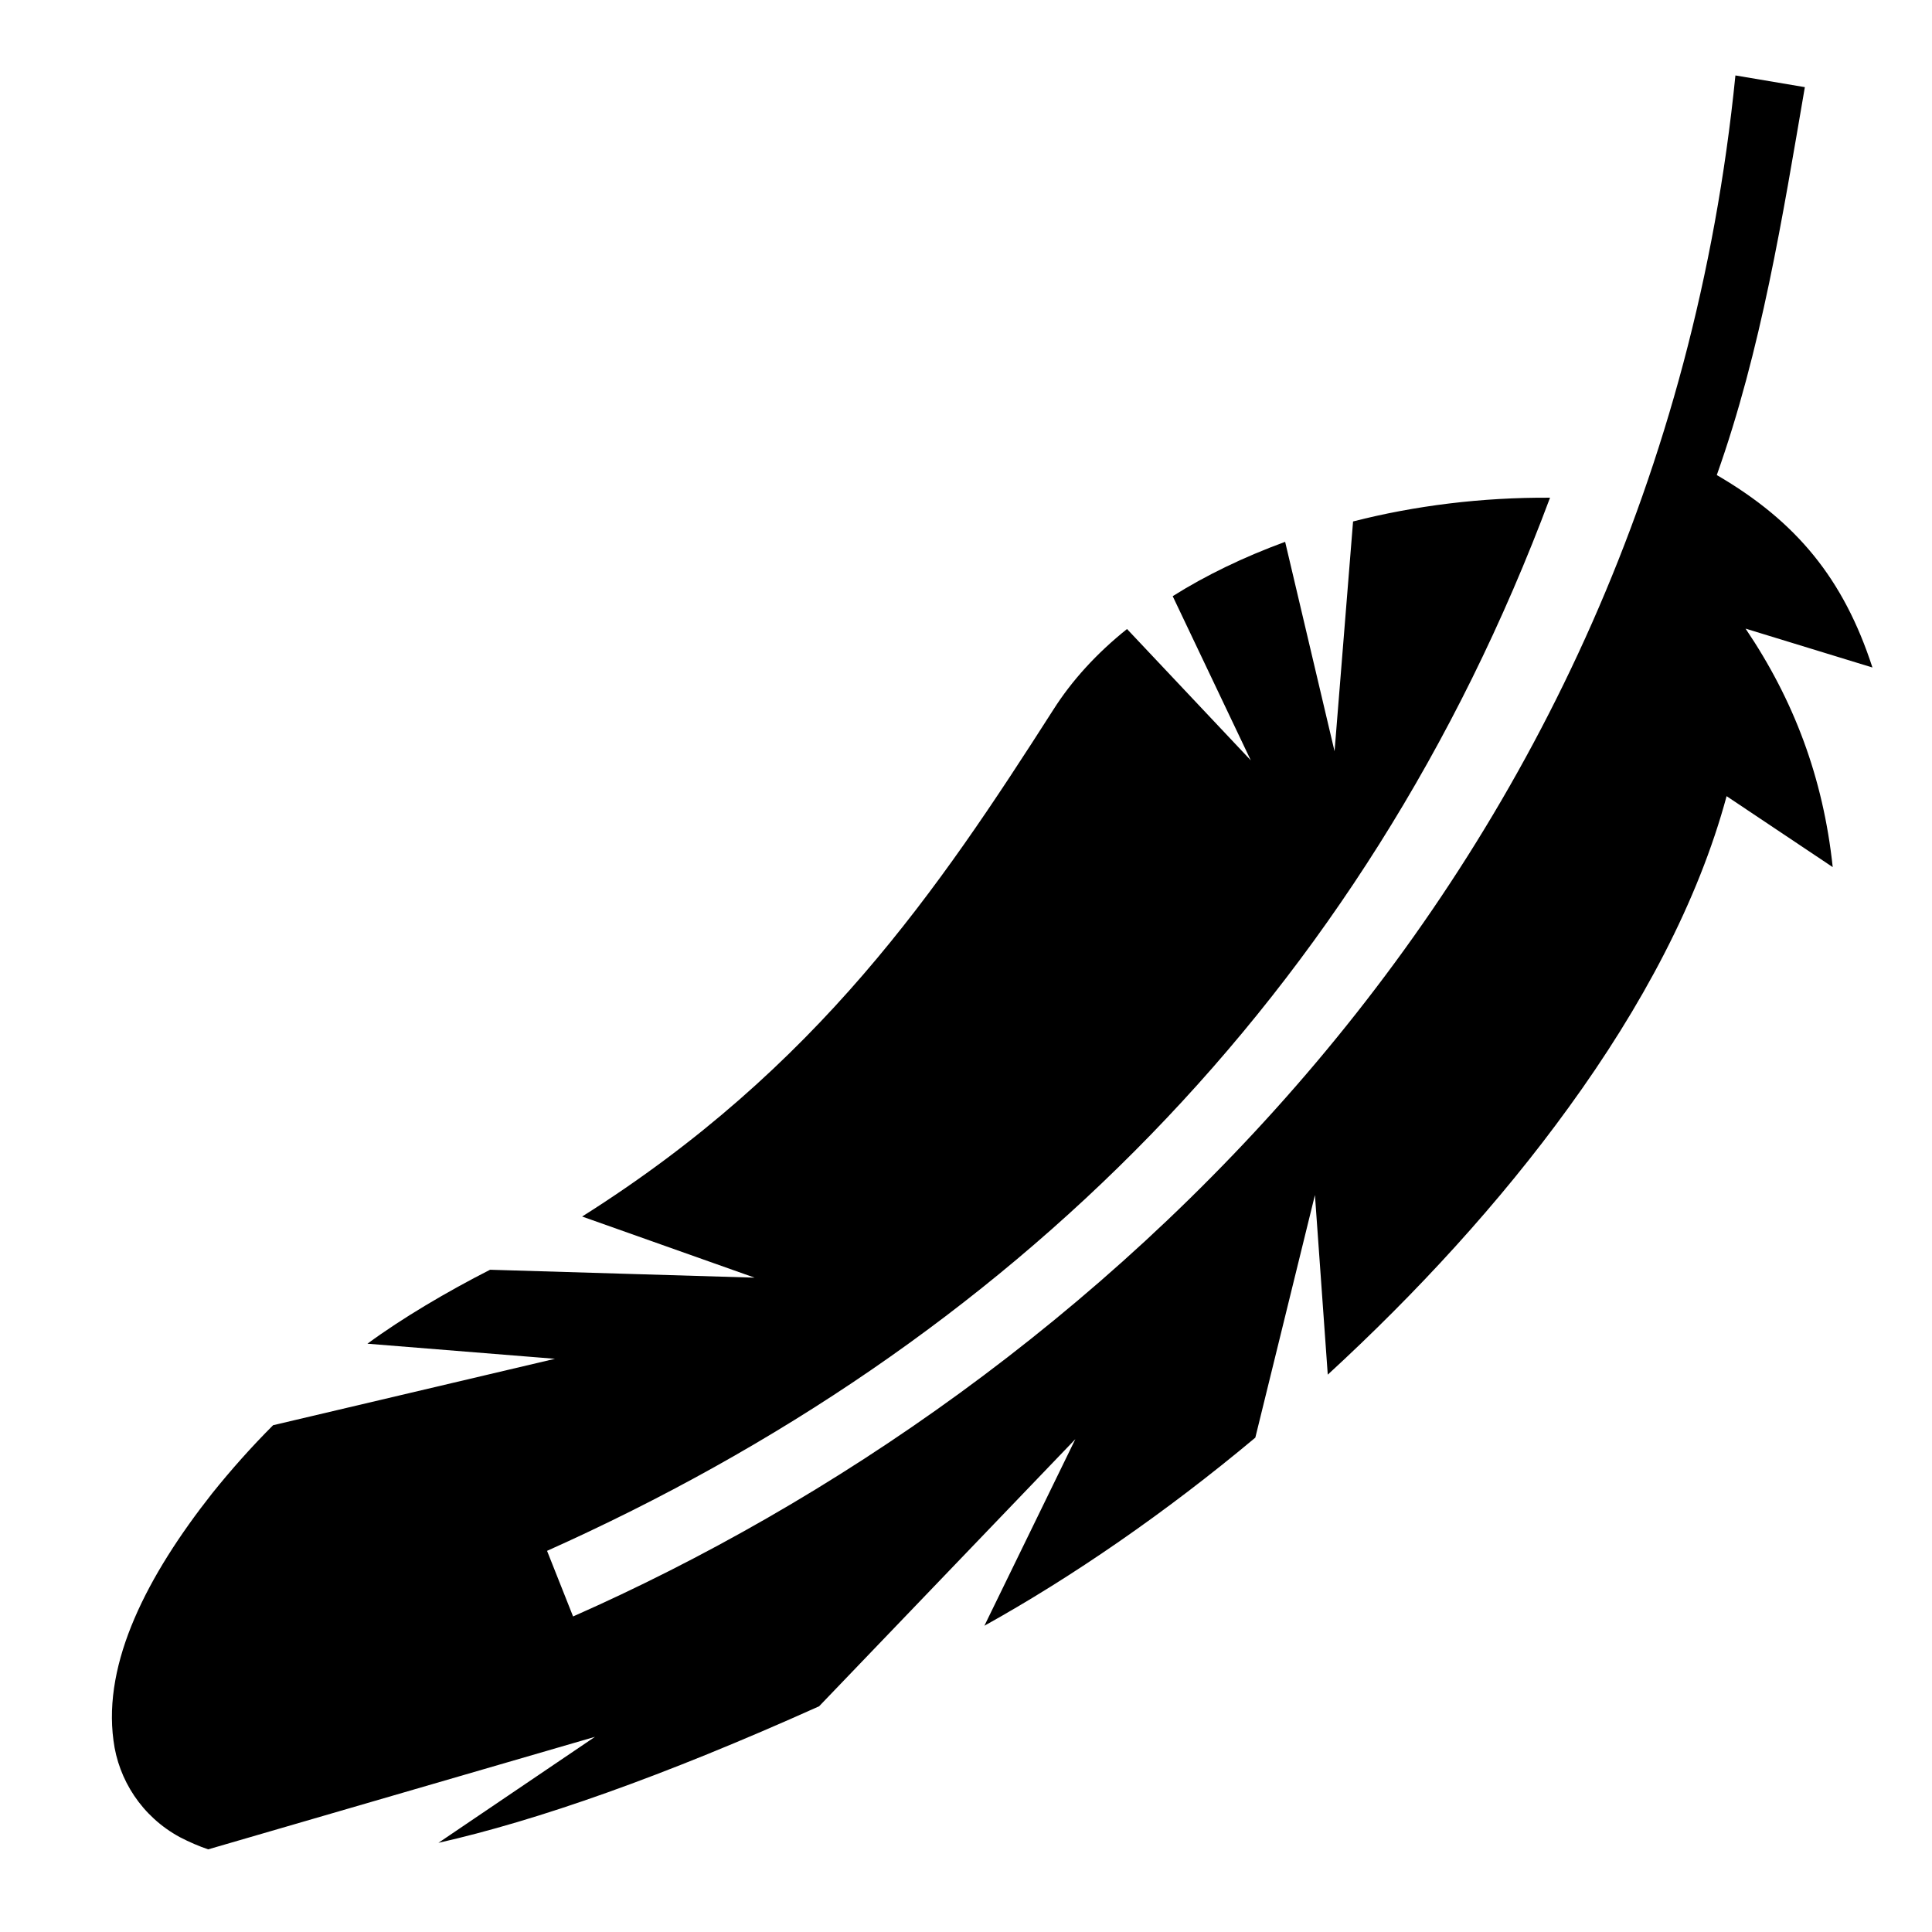<svg width="64" height="64" viewBox="0 0 64 64" fill="none" xmlns="http://www.w3.org/2000/svg">
<path d="M6.897 61.262L19.709 57.535L14.522 61.047C17.797 60.307 21.934 58.859 27.134 56.523L35.622 47.674L32.609 53.855C35.522 52.236 38.609 50.112 41.584 47.624L43.559 39.587L43.984 45.537C46.922 42.837 49.684 39.837 51.972 36.674C54.376 33.362 56.254 29.862 57.196 26.374L60.711 28.724C60.396 25.762 59.422 23.187 57.824 20.824L62.027 22.112C61.072 19.174 59.511 17.274 56.871 15.737C58.349 11.574 59.043 7.224 59.788 2.887L57.488 2.499C54.821 29.087 35.997 46.037 18.984 53.547L18.122 51.374C33.334 44.562 45.159 33.062 51.347 16.487C49.084 16.474 46.872 16.749 44.822 17.274L44.209 24.887L42.572 17.949C41.209 18.449 39.959 19.049 38.847 19.749L41.434 25.187L37.334 20.837C36.334 21.637 35.509 22.537 34.884 23.524C31.084 29.462 27.109 35.362 19.284 40.299L24.997 42.324L16.234 42.062C14.809 42.787 13.309 43.674 12.172 44.512L18.384 45.012L9.047 47.212C8.322 47.937 7.647 48.699 7.034 49.462C4.872 52.204 3.409 55.059 3.759 57.656C3.922 58.954 4.697 60.175 5.959 60.859C6.272 61.022 6.609 61.166 6.897 61.262Z" fill="currentColor"/>
</svg>
